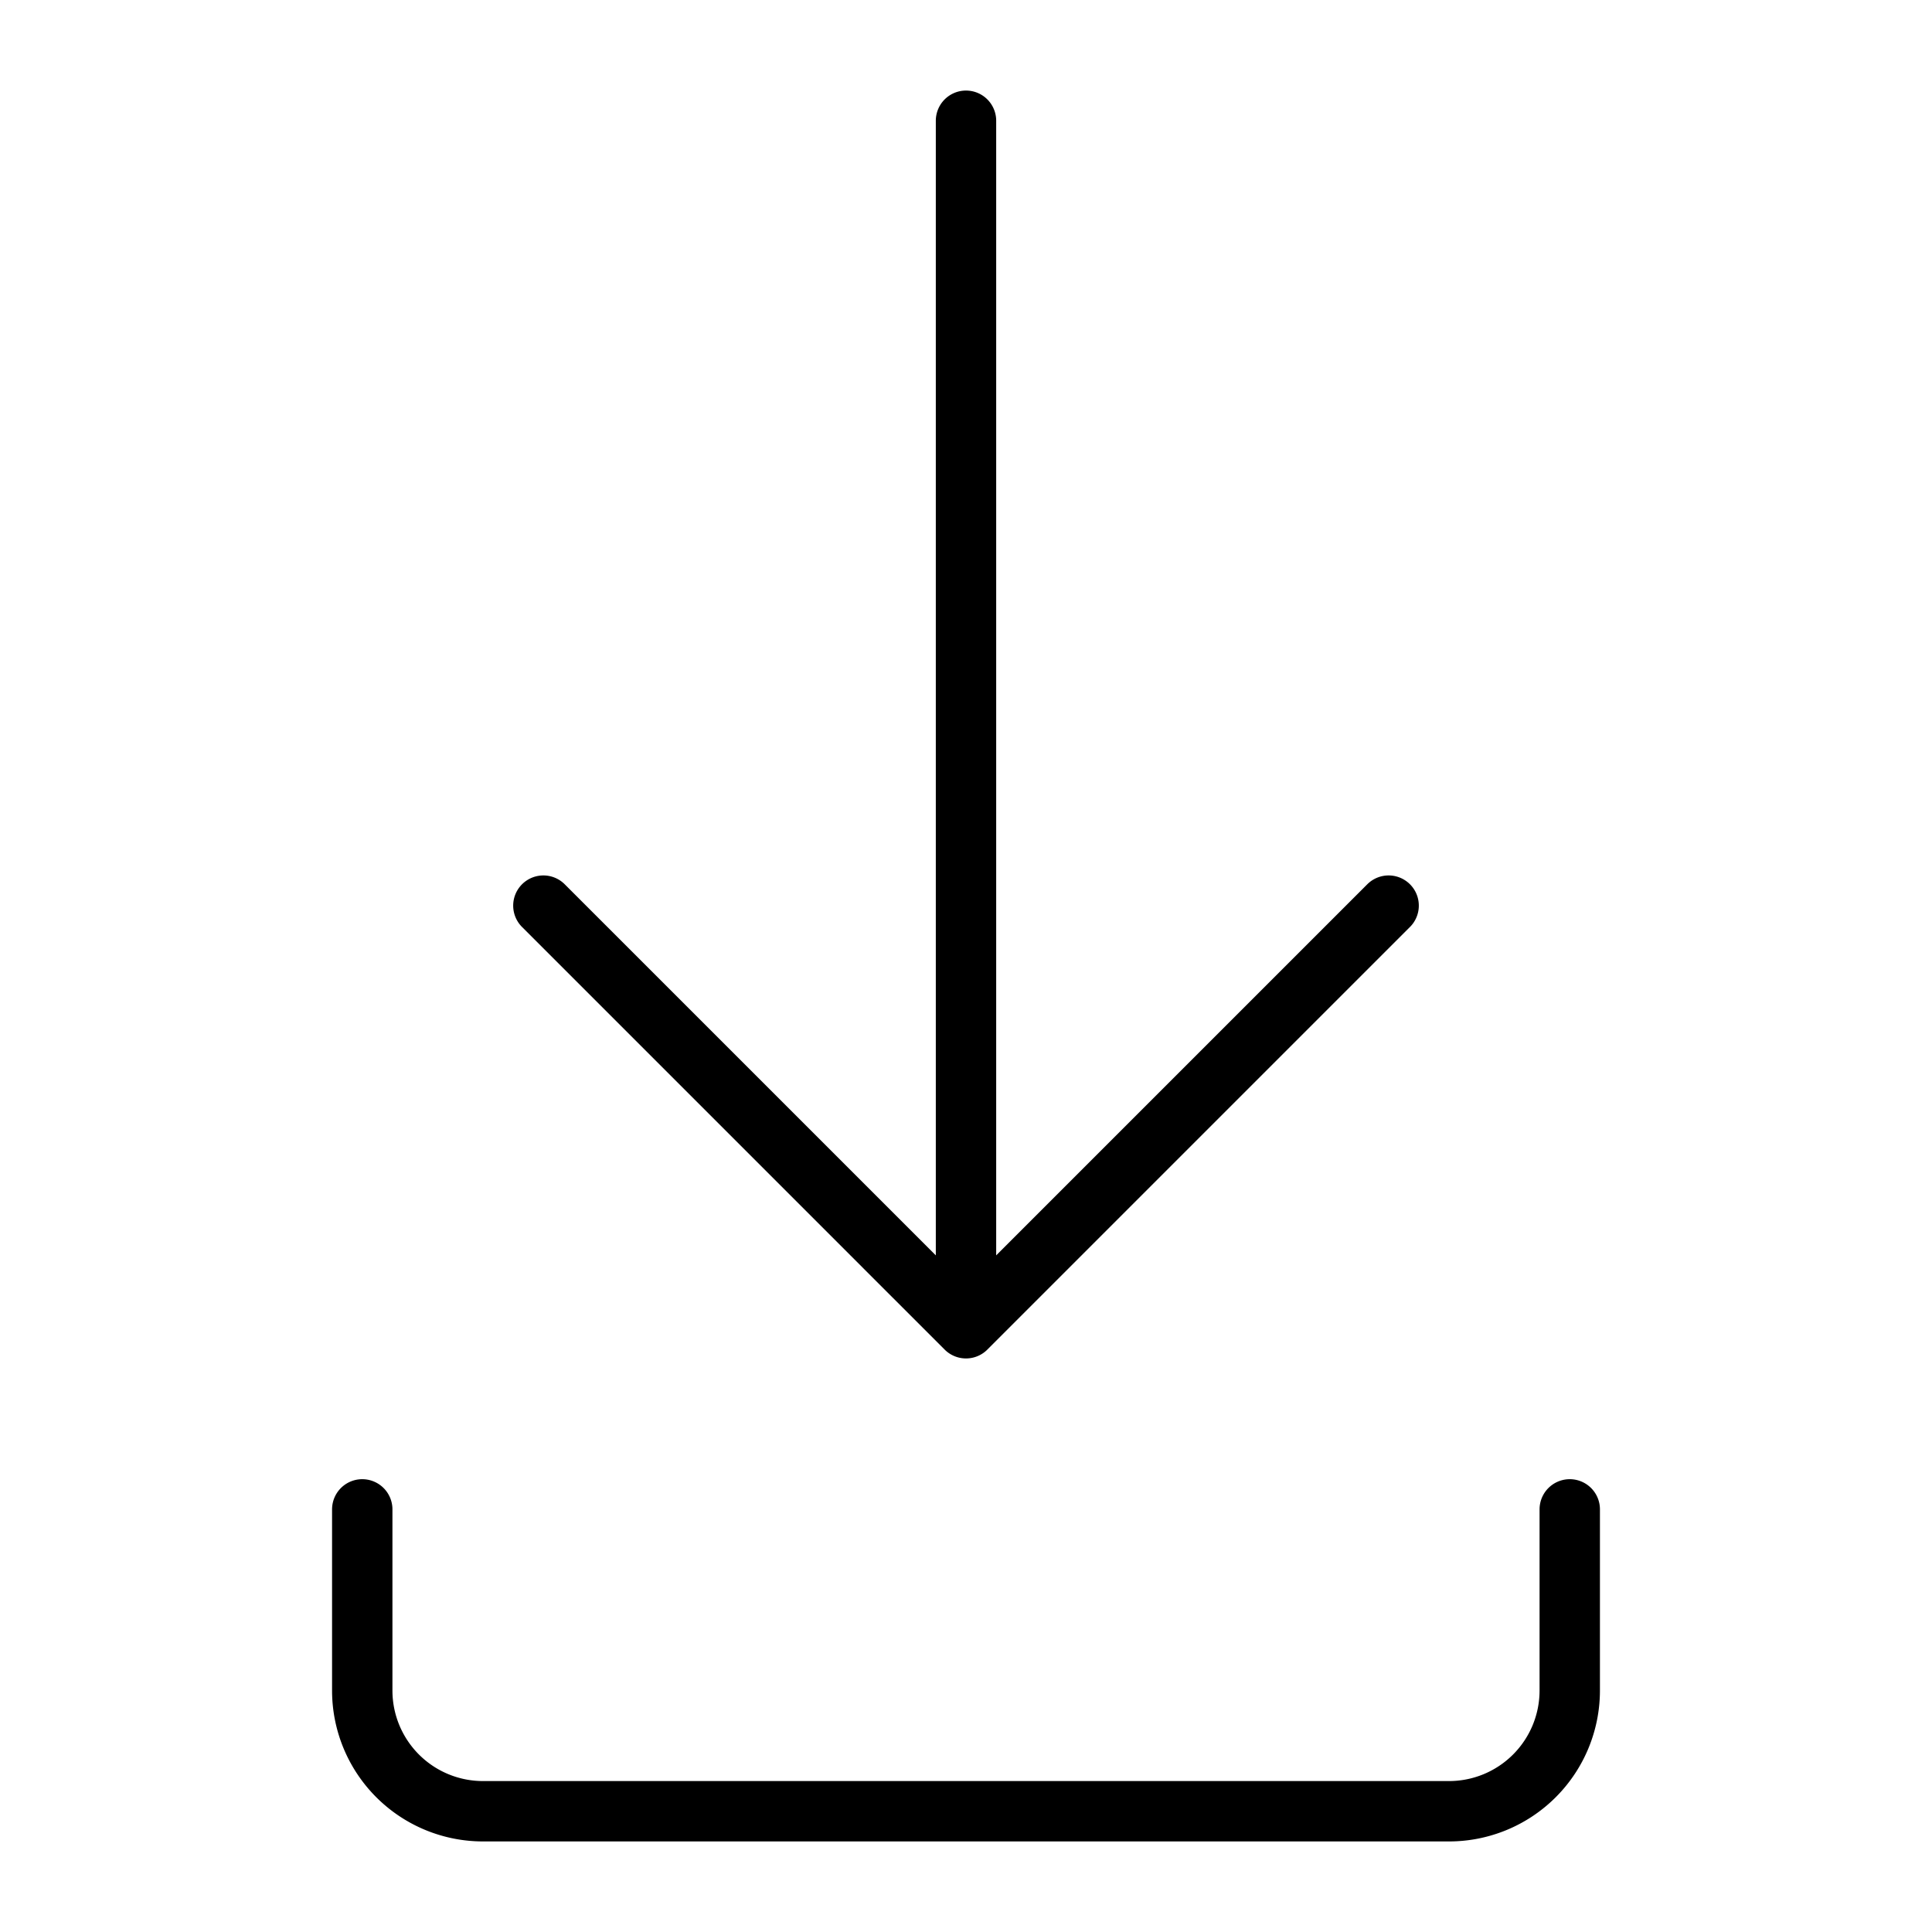 <svg xmlns="http://www.w3.org/2000/svg" fill="none" viewBox="0 0 32 32" width="1em" height="1em"><path stroke="currentColor" stroke-linecap="round" stroke-linejoin="round" d="M16 2v19m7-6-7 7-7-7M6 25v3a2 2 0 0 0 2 2h16a2 2 0 0 0 2-2v-3"/></svg>
